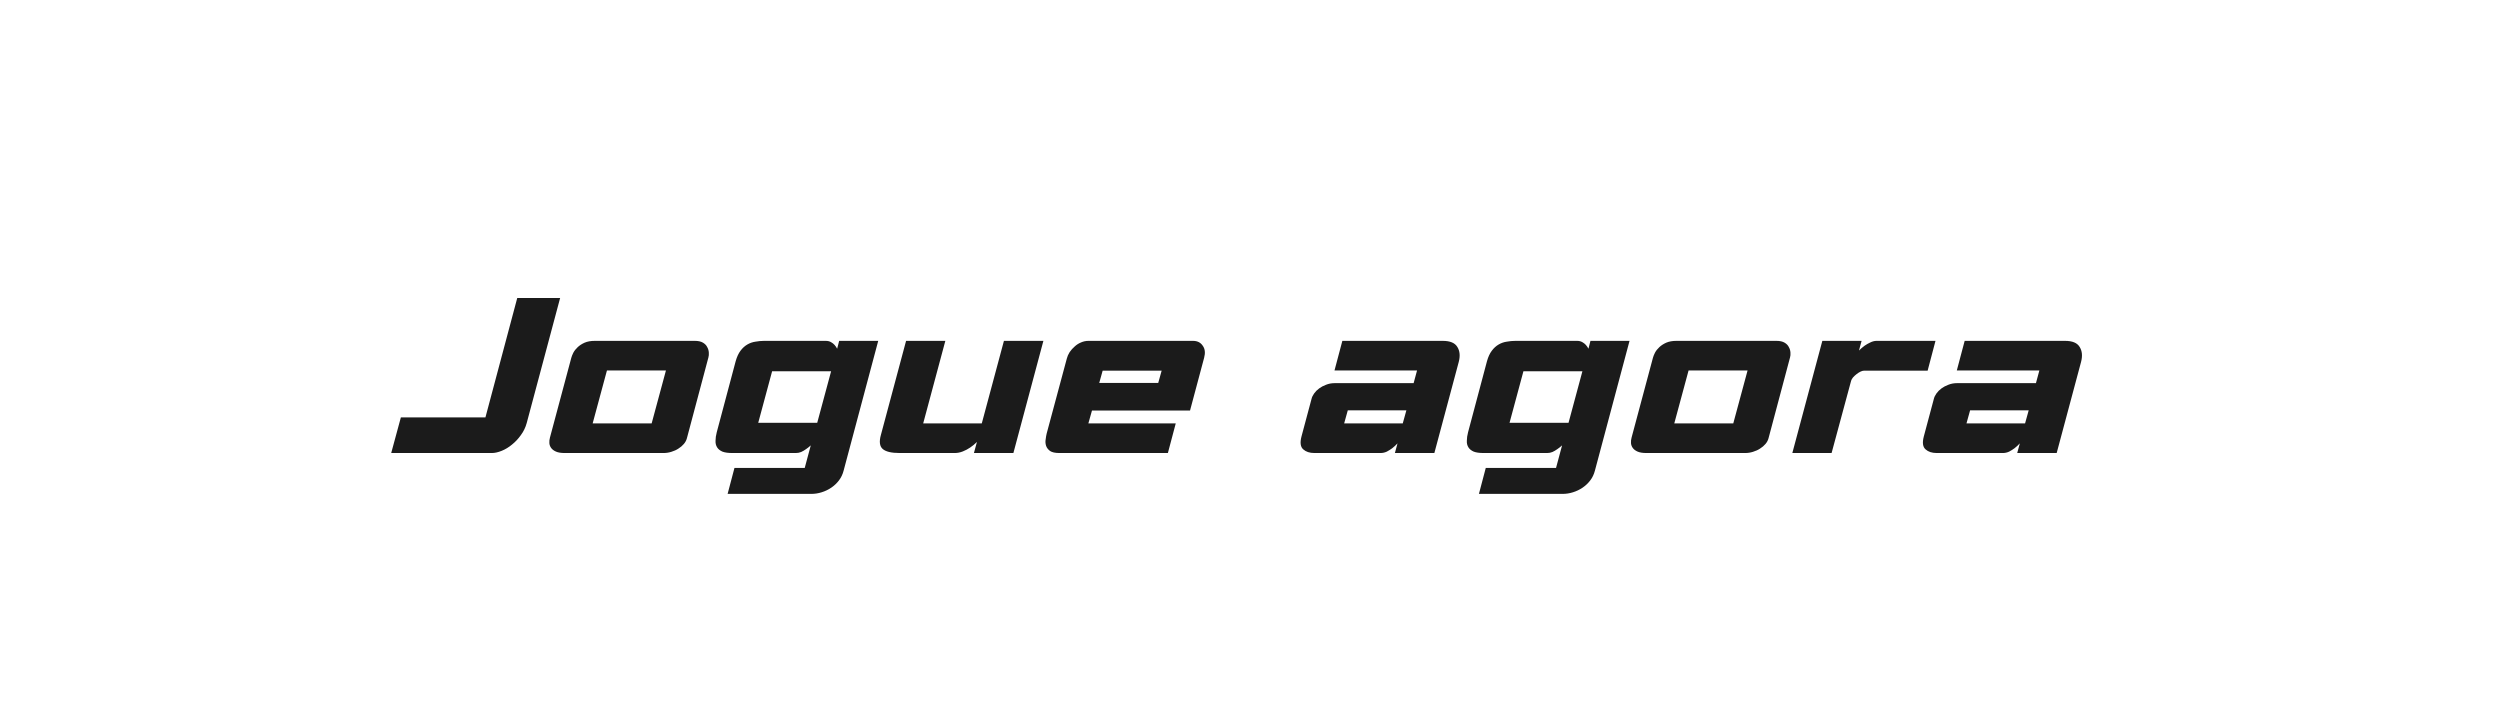 <svg width="100%" height="100%" viewBox="0 0 149 43" fill="none" xmlns="http://www.w3.org/2000/svg" preserveAspectRatio="none"><rect width="149" height="43" fill="white" data-color-group="0"/><path d="M33.384 17.76L31.392 25.212C31.32 25.476 31.204 25.716 31.044 25.932C30.892 26.148 30.716 26.336 30.516 26.496C30.324 26.656 30.12 26.78 29.904 26.868C29.688 26.956 29.492 27 29.316 27H23.316L23.892 24.876H28.932L30.828 17.76H33.384ZM42.222 21.3L40.938 26.124C40.906 26.244 40.846 26.356 40.758 26.46C40.67 26.564 40.562 26.656 40.434 26.736C40.314 26.816 40.174 26.88 40.014 26.928C39.862 26.976 39.706 27 39.546 27H33.654C33.438 27 33.266 26.972 33.138 26.916C33.01 26.86 32.914 26.788 32.85 26.7C32.786 26.612 32.75 26.516 32.742 26.412C32.734 26.3 32.746 26.188 32.778 26.076L34.05 21.324C34.074 21.236 34.114 21.136 34.17 21.024C34.234 20.904 34.322 20.792 34.434 20.688C34.546 20.584 34.682 20.496 34.842 20.424C35.01 20.352 35.21 20.316 35.442 20.316H41.418C41.618 20.316 41.778 20.352 41.898 20.424C42.018 20.496 42.102 20.584 42.15 20.688C42.206 20.784 42.238 20.892 42.246 21.012C42.254 21.124 42.246 21.22 42.222 21.3ZM39.69 22.08H36.174L35.322 25.236H38.838L39.69 22.08ZM52.342 20.316L50.278 28.056C50.222 28.272 50.13 28.464 50.002 28.632C49.874 28.8 49.722 28.944 49.546 29.064C49.37 29.184 49.178 29.276 48.97 29.34C48.77 29.404 48.562 29.436 48.346 29.436H43.366L43.774 27.888H47.962L48.322 26.544C48.226 26.632 48.13 26.708 48.034 26.772C47.946 26.836 47.85 26.892 47.746 26.94C47.65 26.98 47.546 27 47.434 27H43.642C43.394 27 43.198 26.972 43.054 26.916C42.91 26.852 42.806 26.768 42.742 26.664C42.67 26.552 42.638 26.42 42.646 26.268C42.646 26.116 42.67 25.948 42.718 25.764L43.846 21.528C43.918 21.272 44.014 21.064 44.134 20.904C44.254 20.744 44.39 20.62 44.542 20.532C44.694 20.444 44.854 20.388 45.022 20.364C45.198 20.332 45.37 20.316 45.538 20.316H49.222C49.334 20.316 49.434 20.34 49.522 20.388C49.61 20.436 49.682 20.492 49.738 20.556C49.802 20.628 49.854 20.704 49.894 20.784L50.014 20.316H52.342ZM49.534 22.128H46.018L45.19 25.2H48.706L49.534 22.128ZM62.186 20.316L60.398 27H58.046L58.226 26.34C58.098 26.468 57.962 26.58 57.818 26.676C57.69 26.764 57.546 26.84 57.386 26.904C57.226 26.968 57.066 27 56.906 27H53.618C53.13 27 52.794 26.92 52.61 26.76C52.426 26.6 52.39 26.32 52.502 25.92L54.002 20.316H56.342L55.022 25.236H58.514L59.834 20.316H62.186ZM71.766 21.324L70.926 24.468H65.082L64.866 25.236H70.074L69.606 27H63.138C62.89 27 62.706 26.96 62.586 26.88C62.466 26.792 62.386 26.688 62.346 26.568C62.306 26.44 62.298 26.312 62.322 26.184C62.338 26.048 62.358 25.932 62.382 25.836L63.582 21.372C63.614 21.244 63.67 21.116 63.75 20.988C63.838 20.86 63.938 20.748 64.05 20.652C64.162 20.548 64.286 20.468 64.422 20.412C64.566 20.348 64.714 20.316 64.866 20.316H71.106C71.362 20.316 71.554 20.412 71.682 20.604C71.818 20.788 71.846 21.028 71.766 21.324ZM69.234 22.092H65.718L65.514 22.824H69.03L69.234 22.092ZM86.94 21.576L85.488 27H83.136L83.292 26.424C83.196 26.528 83.092 26.624 82.98 26.712C82.884 26.784 82.776 26.852 82.656 26.916C82.536 26.972 82.412 27 82.284 27H78.336C78.056 27 77.836 26.928 77.676 26.784C77.508 26.64 77.472 26.384 77.568 26.016L78.168 23.772C78.192 23.668 78.244 23.56 78.324 23.448C78.404 23.336 78.504 23.236 78.624 23.148C78.744 23.06 78.88 22.988 79.032 22.932C79.192 22.868 79.36 22.836 79.536 22.836H84.252L84.456 22.08H79.536L80.004 20.316H85.992C86.424 20.316 86.712 20.436 86.856 20.676C87.008 20.916 87.036 21.216 86.94 21.576ZM83.82 24.456H80.328L80.112 25.236H83.604L83.82 24.456ZM97.12 20.316L95.055 28.056C94.999 28.272 94.907 28.464 94.779 28.632C94.651 28.8 94.499 28.944 94.323 29.064C94.147 29.184 93.956 29.276 93.748 29.34C93.547 29.404 93.34 29.436 93.124 29.436H88.144L88.552 27.888H92.74L93.1 26.544C93.004 26.632 92.907 26.708 92.811 26.772C92.724 26.836 92.627 26.892 92.523 26.94C92.427 26.98 92.323 27 92.212 27H88.419C88.171 27 87.975 26.972 87.832 26.916C87.688 26.852 87.584 26.768 87.519 26.664C87.448 26.552 87.415 26.42 87.424 26.268C87.424 26.116 87.448 25.948 87.496 25.764L88.624 21.528C88.695 21.272 88.791 21.064 88.912 20.904C89.031 20.744 89.168 20.62 89.32 20.532C89.472 20.444 89.632 20.388 89.799 20.364C89.975 20.332 90.147 20.316 90.316 20.316H93.999C94.112 20.316 94.212 20.34 94.299 20.388C94.388 20.436 94.46 20.492 94.516 20.556C94.579 20.628 94.632 20.704 94.671 20.784L94.791 20.316H97.12ZM94.311 22.128H90.796L89.968 25.2H93.484L94.311 22.128ZM106.687 21.3L105.403 26.124C105.371 26.244 105.311 26.356 105.223 26.46C105.135 26.564 105.027 26.656 104.899 26.736C104.779 26.816 104.639 26.88 104.479 26.928C104.327 26.976 104.171 27 104.011 27H98.119C97.903 27 97.731 26.972 97.603 26.916C97.475 26.86 97.379 26.788 97.315 26.7C97.251 26.612 97.215 26.516 97.207 26.412C97.199 26.3 97.211 26.188 97.243 26.076L98.515 21.324C98.539 21.236 98.579 21.136 98.635 21.024C98.699 20.904 98.787 20.792 98.899 20.688C99.011 20.584 99.147 20.496 99.307 20.424C99.475 20.352 99.675 20.316 99.907 20.316H105.883C106.083 20.316 106.243 20.352 106.363 20.424C106.483 20.496 106.567 20.584 106.615 20.688C106.671 20.784 106.703 20.892 106.711 21.012C106.719 21.124 106.711 21.22 106.687 21.3ZM104.155 22.08H100.639L99.787 25.236H103.303L104.155 22.08ZM115.355 20.316L114.887 22.092H111.095C111.031 22.092 110.959 22.112 110.879 22.152C110.799 22.192 110.719 22.244 110.639 22.308C110.567 22.364 110.499 22.428 110.435 22.5C110.379 22.572 110.343 22.636 110.327 22.692L109.163 27H106.823L108.611 20.316H110.951L110.795 20.892C110.899 20.788 111.011 20.692 111.131 20.604C111.235 20.532 111.347 20.468 111.467 20.412C111.595 20.348 111.719 20.316 111.839 20.316H115.355ZM124.03 21.576L122.578 27H120.226L120.382 26.424C120.286 26.528 120.182 26.624 120.07 26.712C119.974 26.784 119.866 26.852 119.746 26.916C119.626 26.972 119.502 27 119.374 27H115.426C115.146 27 114.926 26.928 114.766 26.784C114.598 26.64 114.562 26.384 114.658 26.016L115.258 23.772C115.282 23.668 115.334 23.56 115.414 23.448C115.494 23.336 115.594 23.236 115.714 23.148C115.834 23.06 115.97 22.988 116.122 22.932C116.282 22.868 116.45 22.836 116.626 22.836H121.342L121.546 22.08H116.626L117.094 20.316H123.082C123.514 20.316 123.802 20.436 123.946 20.676C124.098 20.916 124.126 21.216 124.03 21.576ZM120.91 24.456H117.418L117.202 25.236H120.694L120.91 24.456Z" fill="#1B1B1B" data-color-group="1"/></svg>